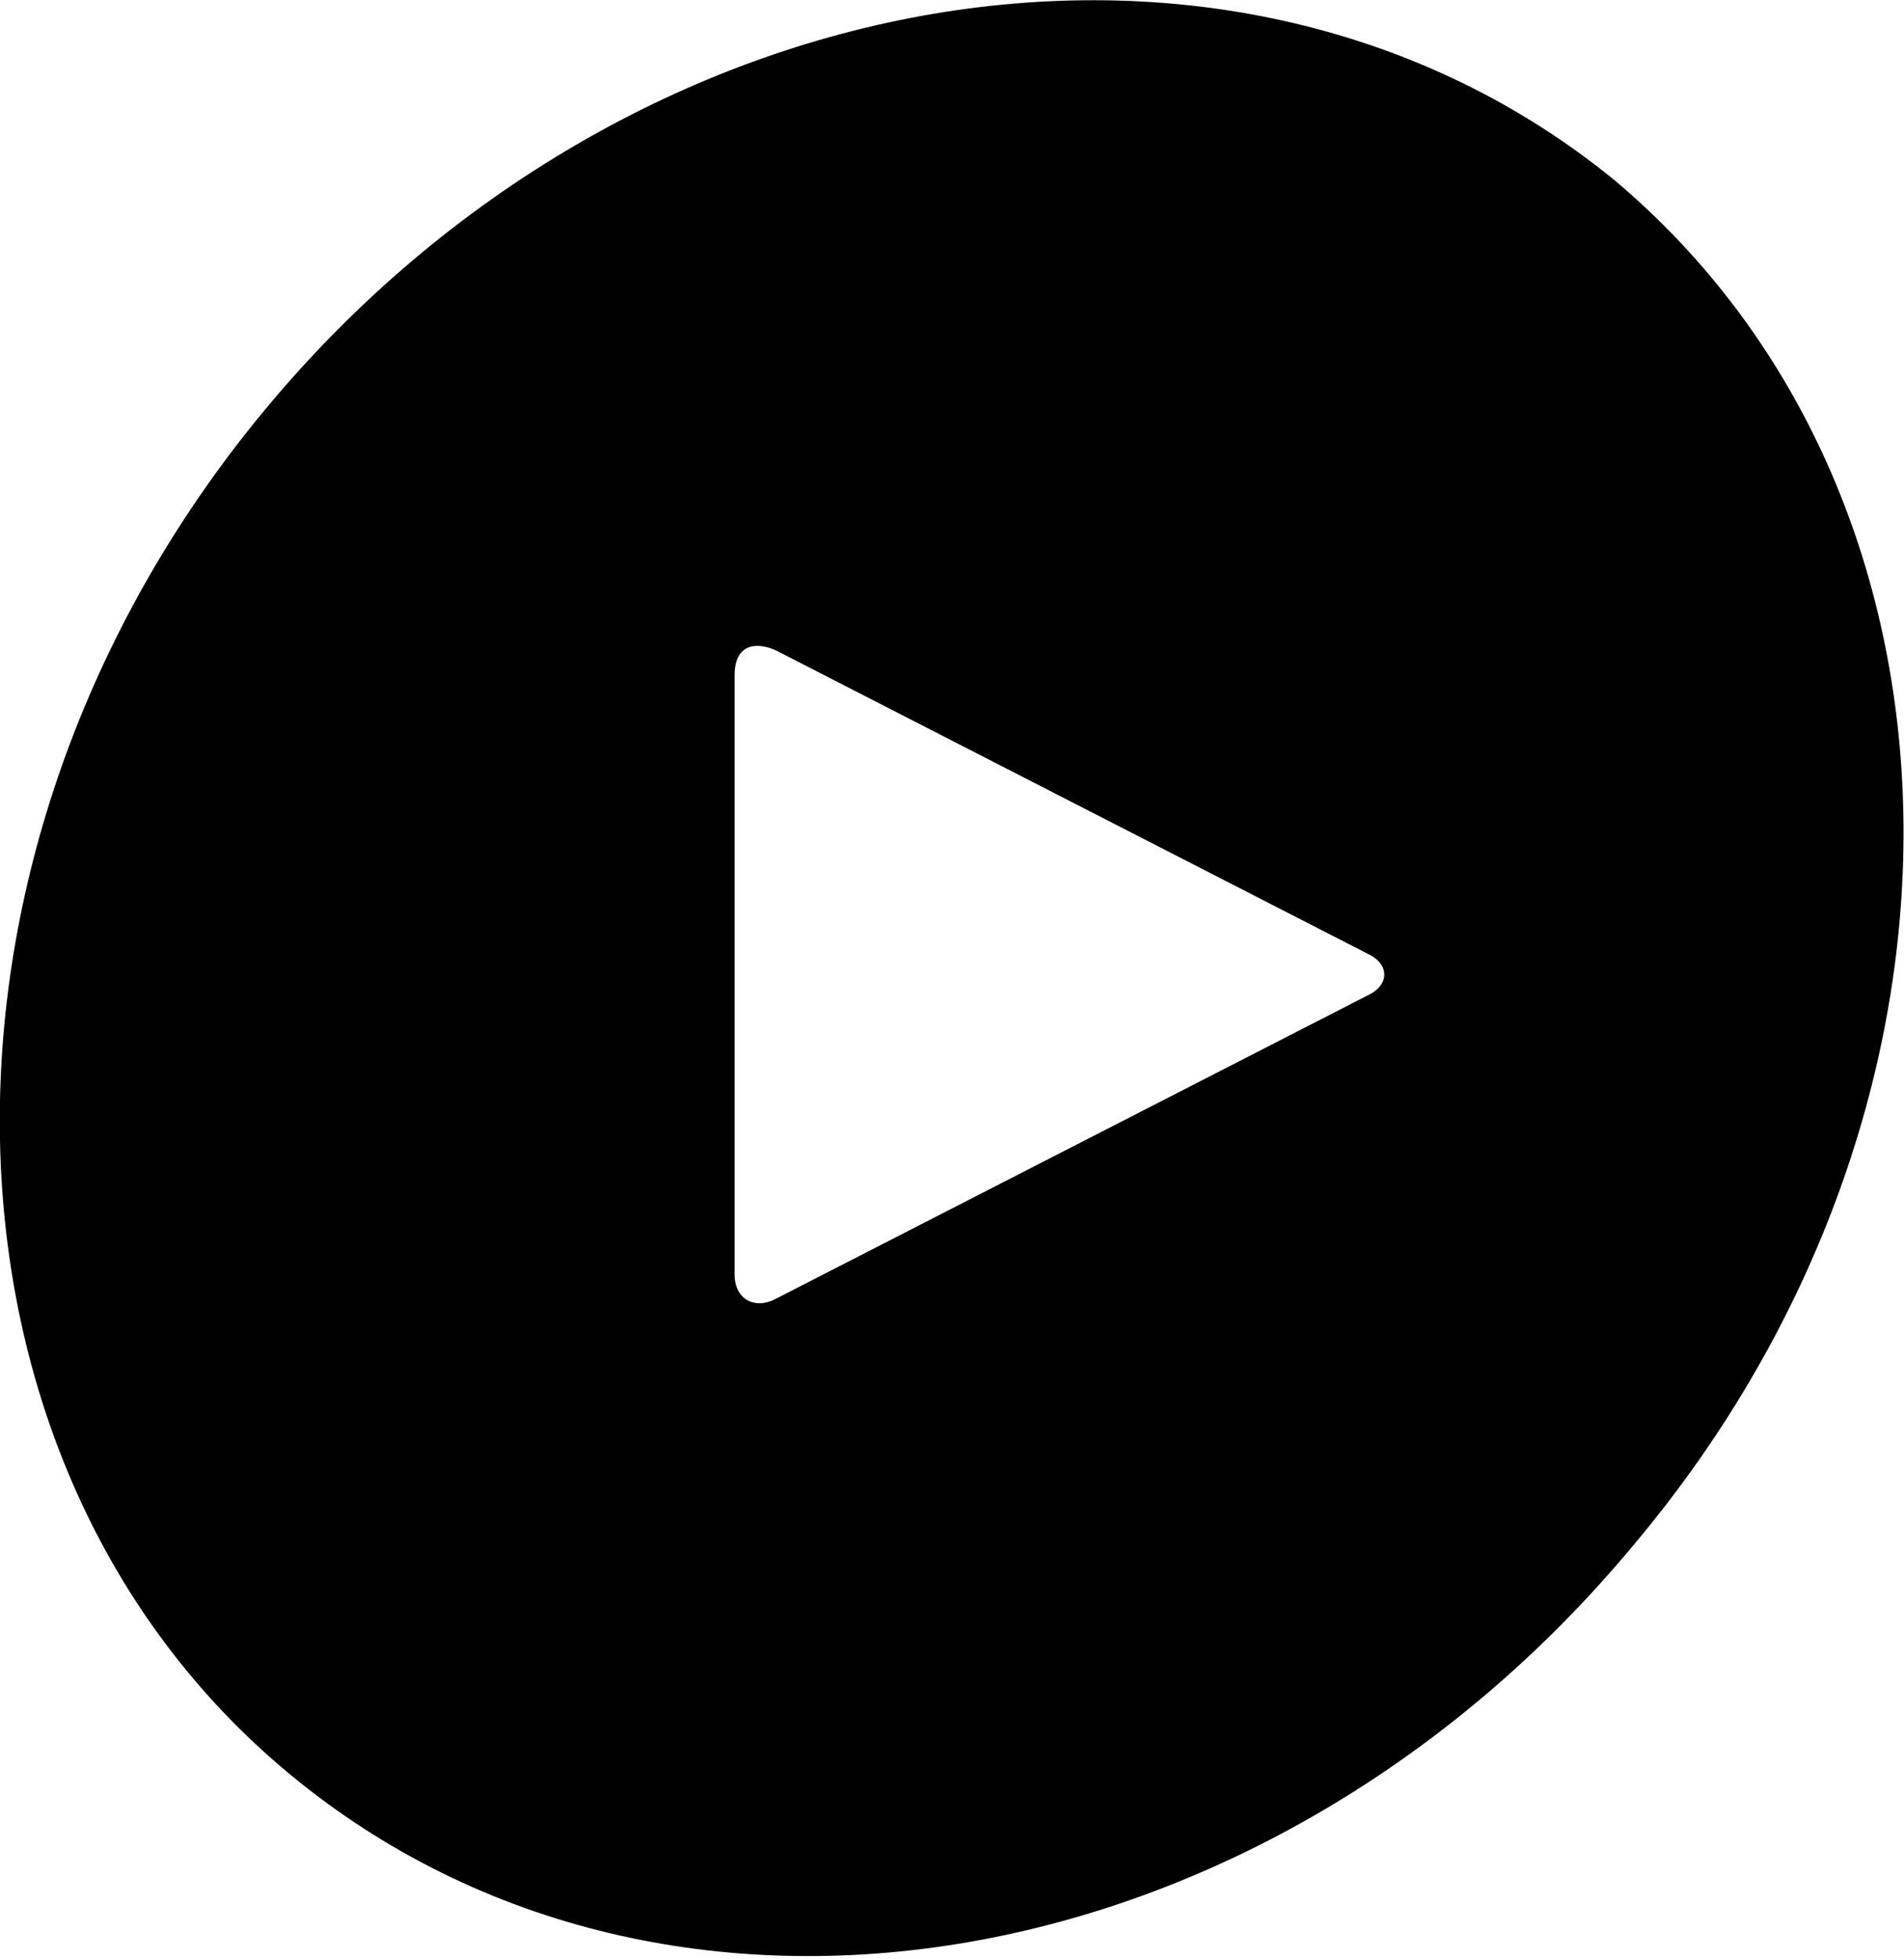 <?xml version="1.0" encoding="utf-8"?>
<!-- Generator: Adobe Illustrator 18.1.1, SVG Export Plug-In . SVG Version: 6.00 Build 0)  -->
<svg version="1.1" id="Layer_1" xmlns="http://www.w3.org/2000/svg" xmlns:xlink="http://www.w3.org/1999/xlink" x="0px" y="0px"
	 viewBox="0 0 38.1 39.2" enable-background="new 0 0 38.1 39.2" xml:space="preserve">
<g>
	<path d="M32.3,3.6C24.7-2.6,12.6-0.6,5.3,8.2C-2,17-1.7,29.3,5.8,35.5c7.6,6.3,19.6,4.2,26.9-4.6C40.1,22.1,39.8,9.9,32.3,3.6z
		 M27.4,19.9L15.5,26c-0.4,0.2-0.8,0-0.8-0.5v-12c0-0.5,0.3-0.7,0.8-0.5l11.9,6.1C27.8,19.3,27.8,19.7,27.4,19.9z"/>
</g>
<g>
</g>
<g>
</g>
<g>
</g>
<g>
</g>
<g>
</g>
<g>
</g>
<g>
</g>
<g>
</g>
<g>
</g>
<g>
</g>
<g>
</g>
<g>
</g>
<g>
</g>
<g>
</g>
<g>
</g>
</svg>
